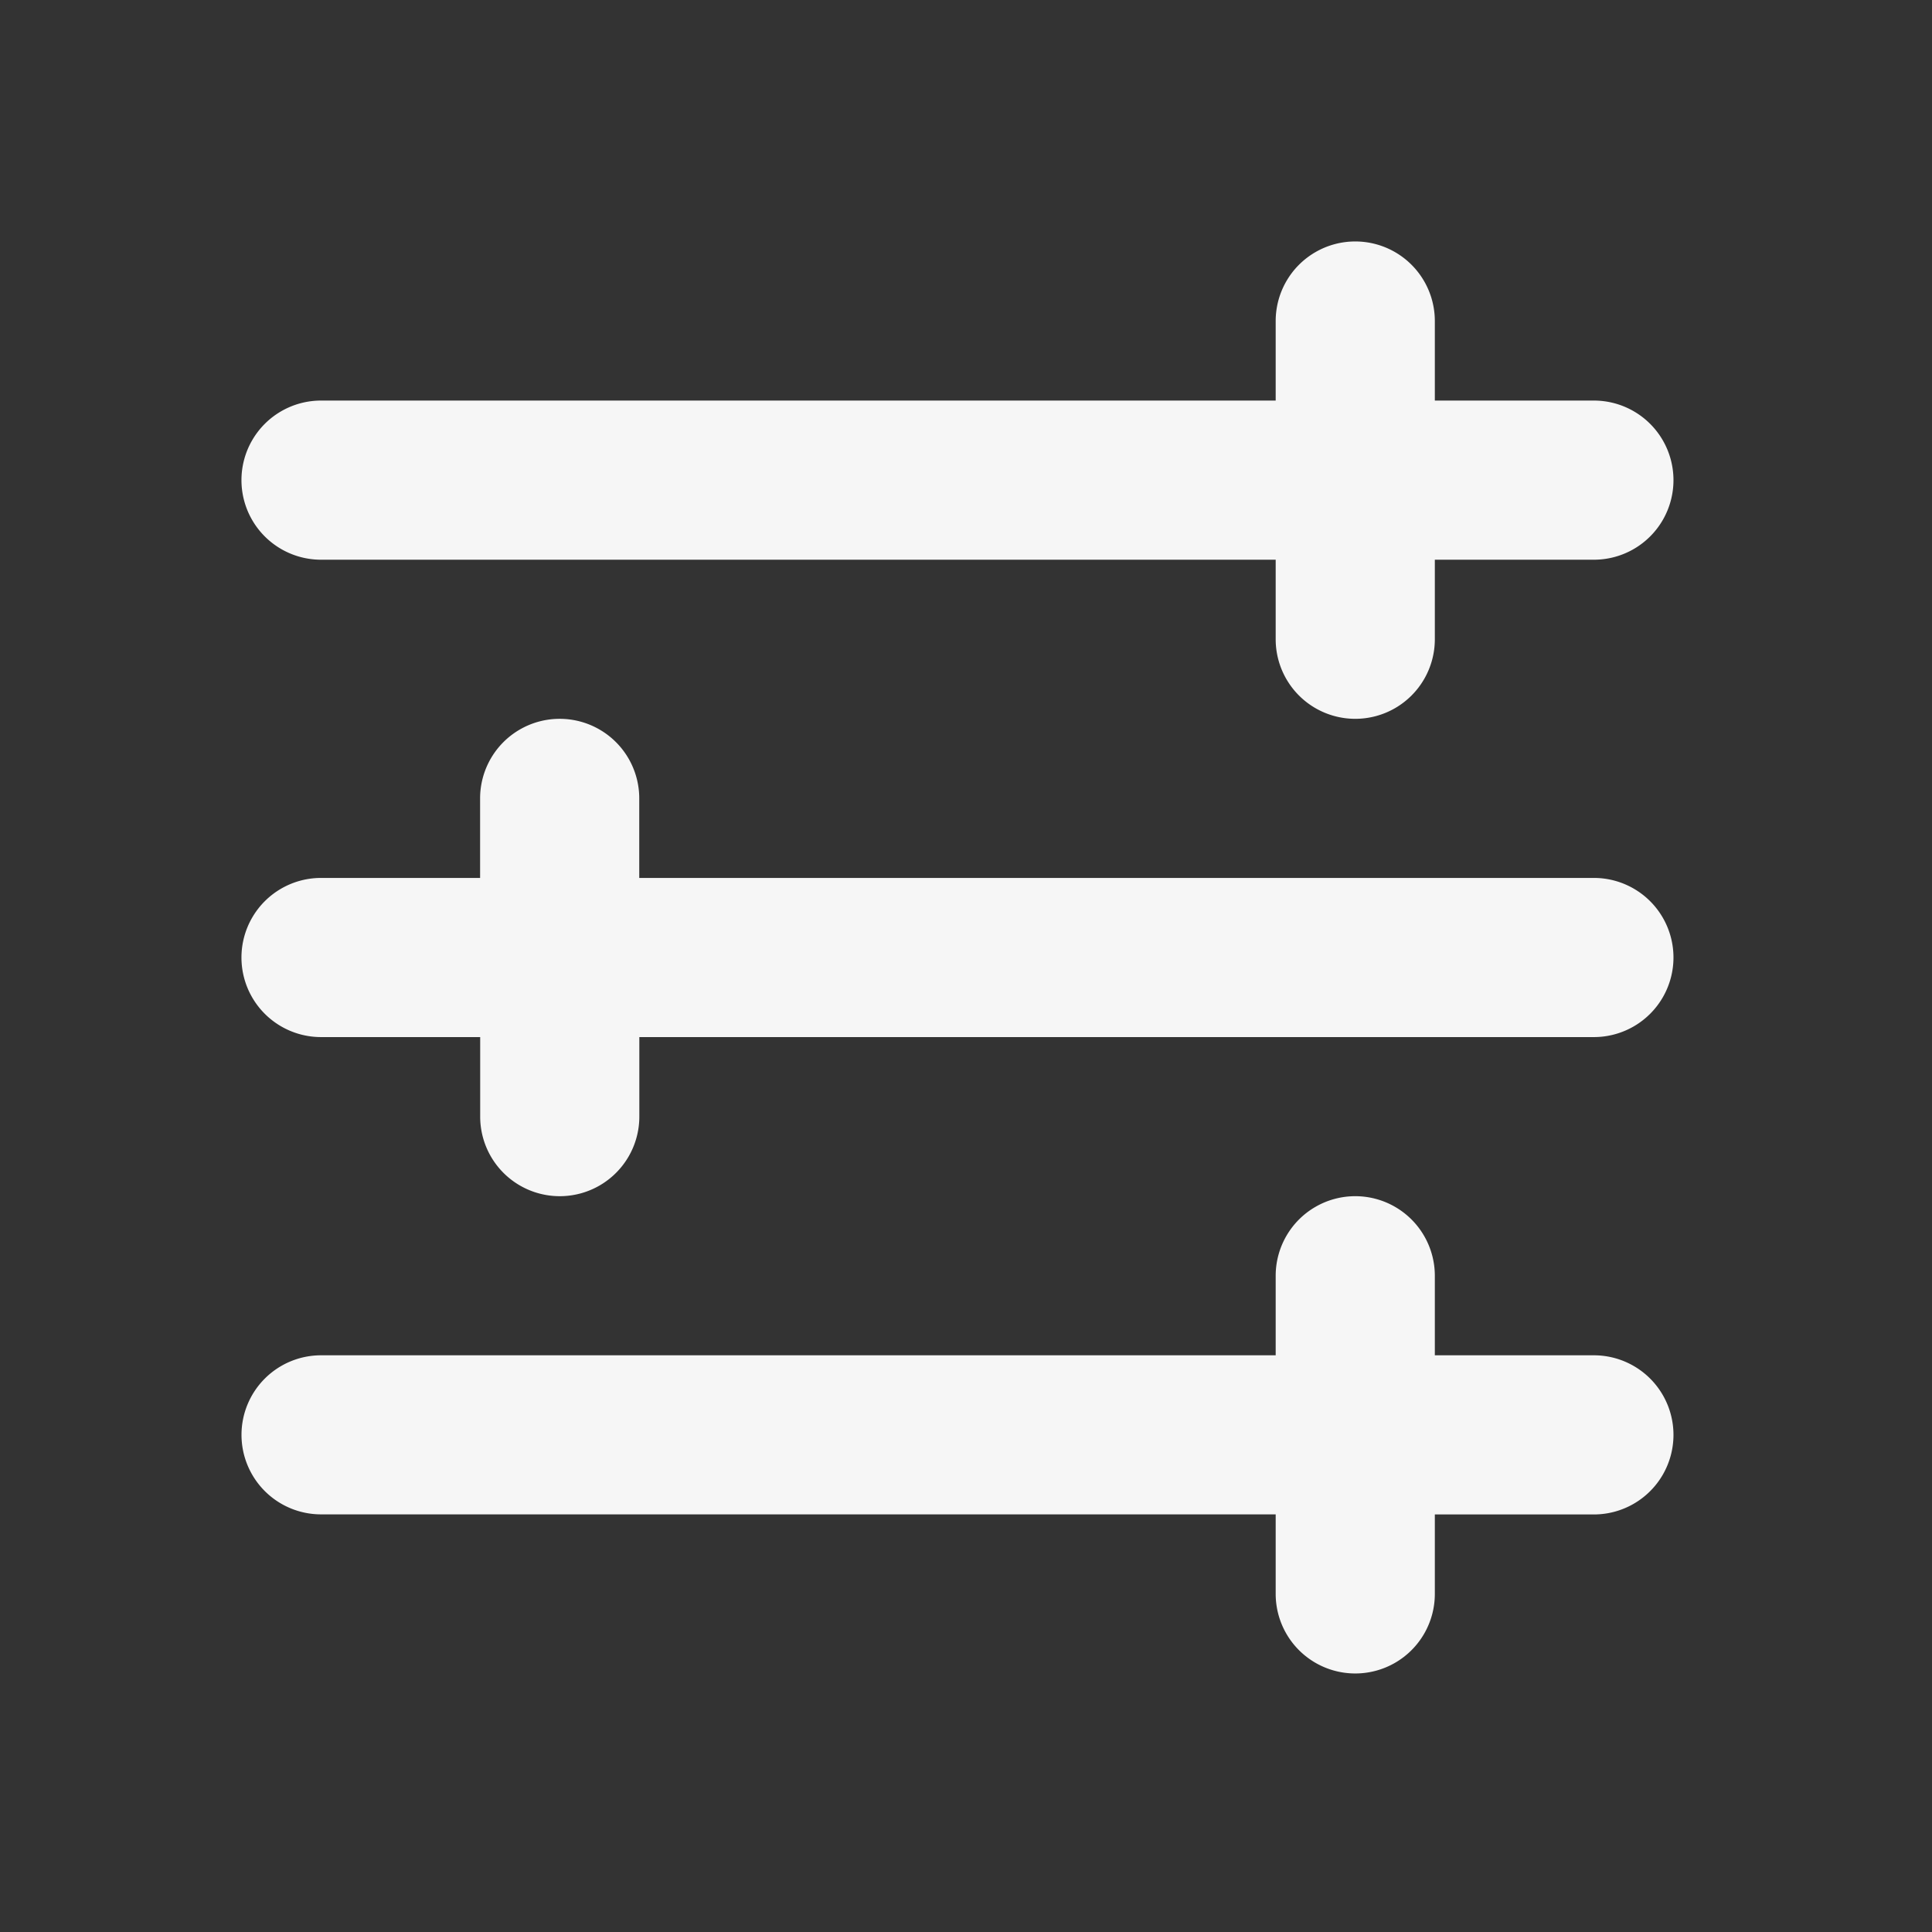<svg xmlns="http://www.w3.org/2000/svg" width="24" height="24" viewBox="0 0 24 24"><rect x="0" y="0" width="24" height="24" fill="#333333" stroke="none"/><g transform="translate(-244 -309)"><path d="M24,0V24H0V0ZM12.593,23.258l-.011,0-.071.035-.02,0-.014,0-.071-.035a.02.02,0,0,0-.024,0l0,.01-.017.428.005.02.01.013.1.074.015,0,.012,0,.1-.074.012-.016,0-.017-.017-.427a.021.021,0,0,0-.017-.018m.265-.113-.013,0-.185.093-.01.01,0,.011.018.43,0,.012.008.007.2.093a.025.025,0,0,0,.029-.008l0-.014-.034-.614a.027.027,0,0,0-.02-.022m-.715,0a.023.023,0,0,0-.027.006l-.006.014-.034.614a.025.025,0,0,0,.017.024l.015,0,.2-.093.01-.008,0-.011.017-.43,0-.012-.01-.01Z" transform="translate(244 309)" fill="none" fill-rule="evenodd"/><path d="M17.824,3.988a.988.988,0,1,0-1.977,0v.988H3.988a.988.988,0,0,0,0,1.977H15.847v.988a.988.988,0,1,0,1.977,0V6.953H19.8a.988.988,0,0,0,0-1.977H17.824ZM3.988,10.906a.988.988,0,1,0,0,1.977H5.965v.988a.988.988,0,1,0,1.977,0v-.988H19.8a.988.988,0,0,0,0-1.977H7.941V9.918a.988.988,0,0,0-1.977,0v.988ZM3,17.824a.988.988,0,0,1,.988-.988H15.847v-.988a.988.988,0,0,1,1.977,0v.988H19.8a.988.988,0,0,1,0,1.977H17.824V19.8a.988.988,0,0,1-1.977,0v-.988H3.988A.988.988,0,0,1,3,17.824" transform="translate(244 309)" fill="#f6f6f6" fill-rule="evenodd"/></g></svg>